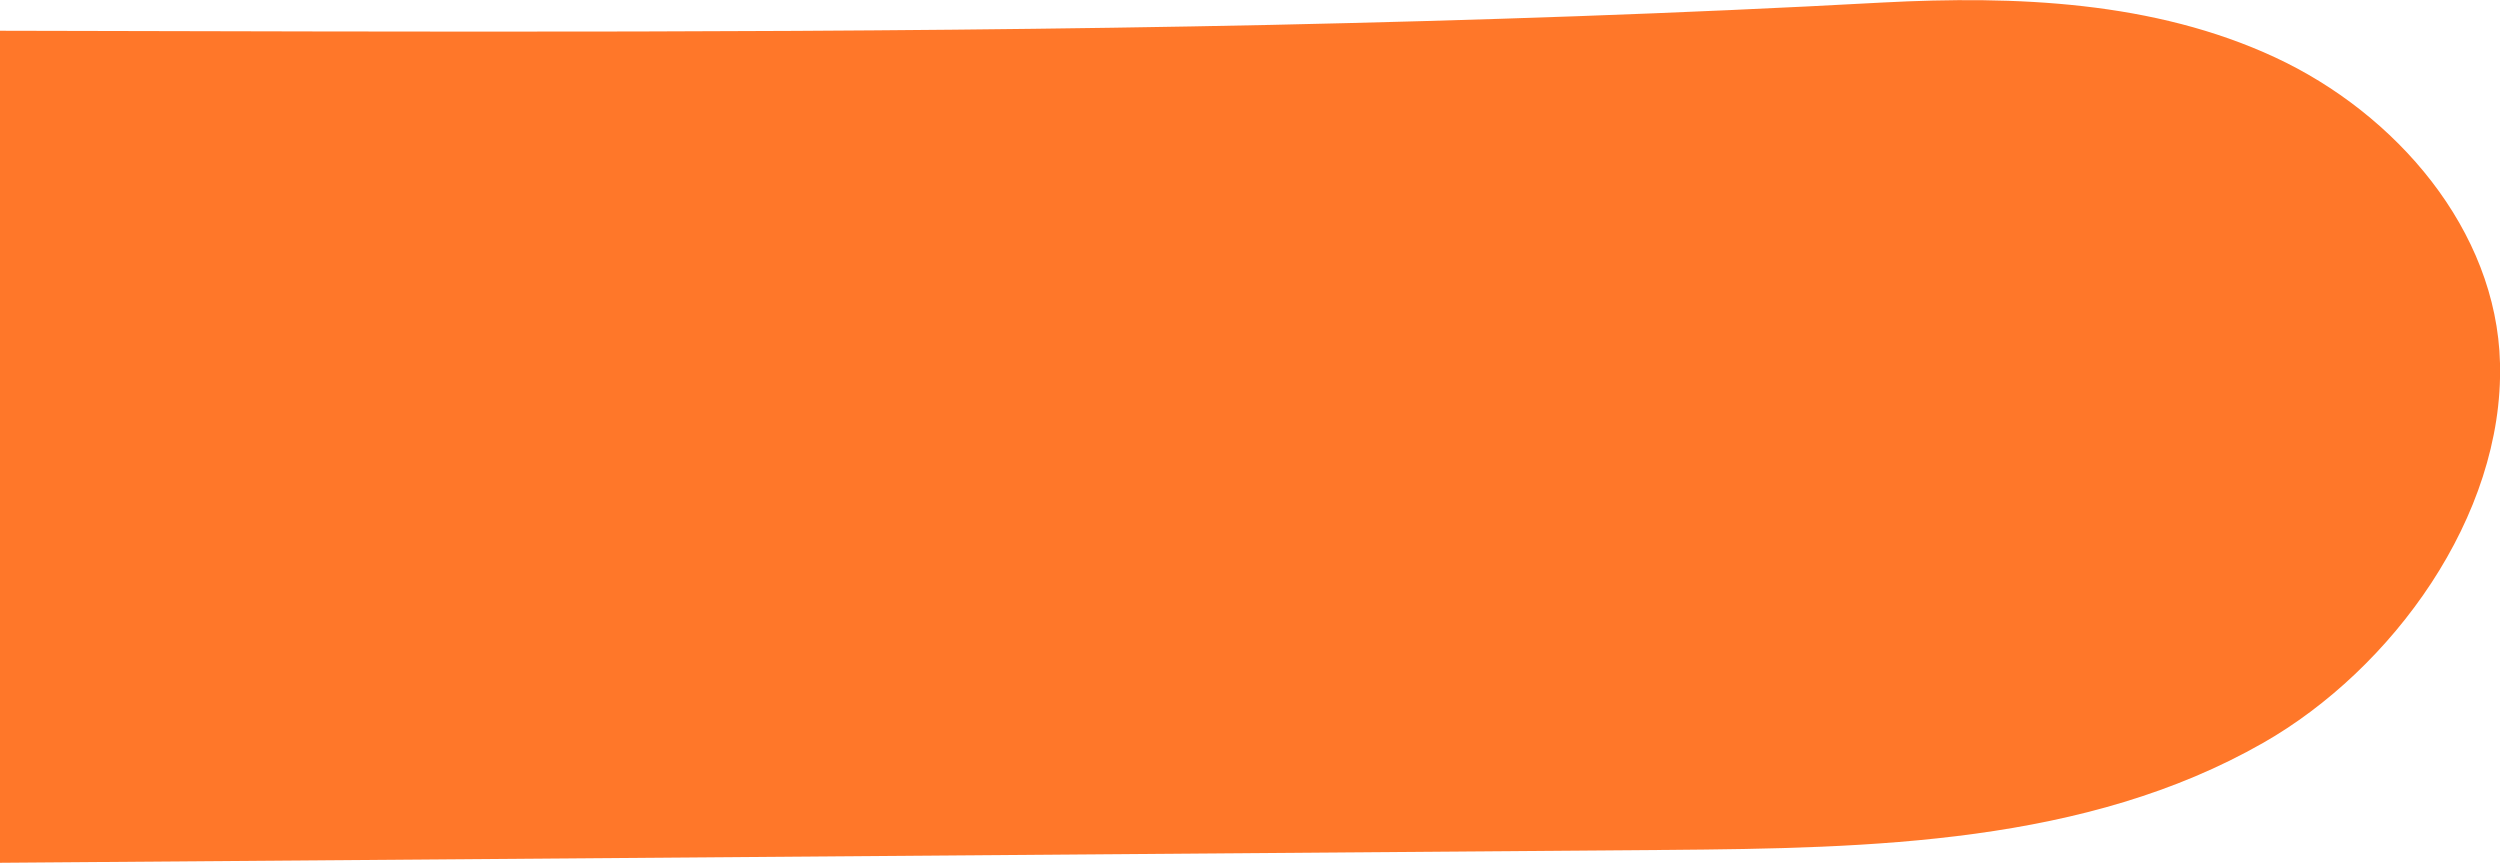<?xml version="1.0" encoding="utf-8"?>
<!-- Generator: Adobe Illustrator 24.1.2, SVG Export Plug-In . SVG Version: 6.00 Build 0)  -->
<svg version="1.1" id="Слой_1" xmlns="http://www.w3.org/2000/svg" xmlns:xlink="http://www.w3.org/1999/xlink" x="0px" y="0px"
	 viewBox="0 0 89.42 30.87" style="enable-background:new 0 0 89.42 30.87;" xml:space="preserve">
<style type="text/css">
	.st0{fill:#FF7729;}
</style>
<path class="st0" d="M81.37,2.05c-4.33-2.01-9.27-2.21-14.03-1.96c-7.31,0.4-14.55,0.64-21.87,0.8C30.32,1.21,15.16,1.13,0,1.1
	v29.76c19.88-0.15,39.75-0.31,59.63-0.46c7.3-0.06,14.98-0.21,21.32-3.83c4.61-2.63,8.61-8.1,8.47-13.58
	C89.3,8.23,85.7,4.06,81.37,2.05z"/>
</svg>
